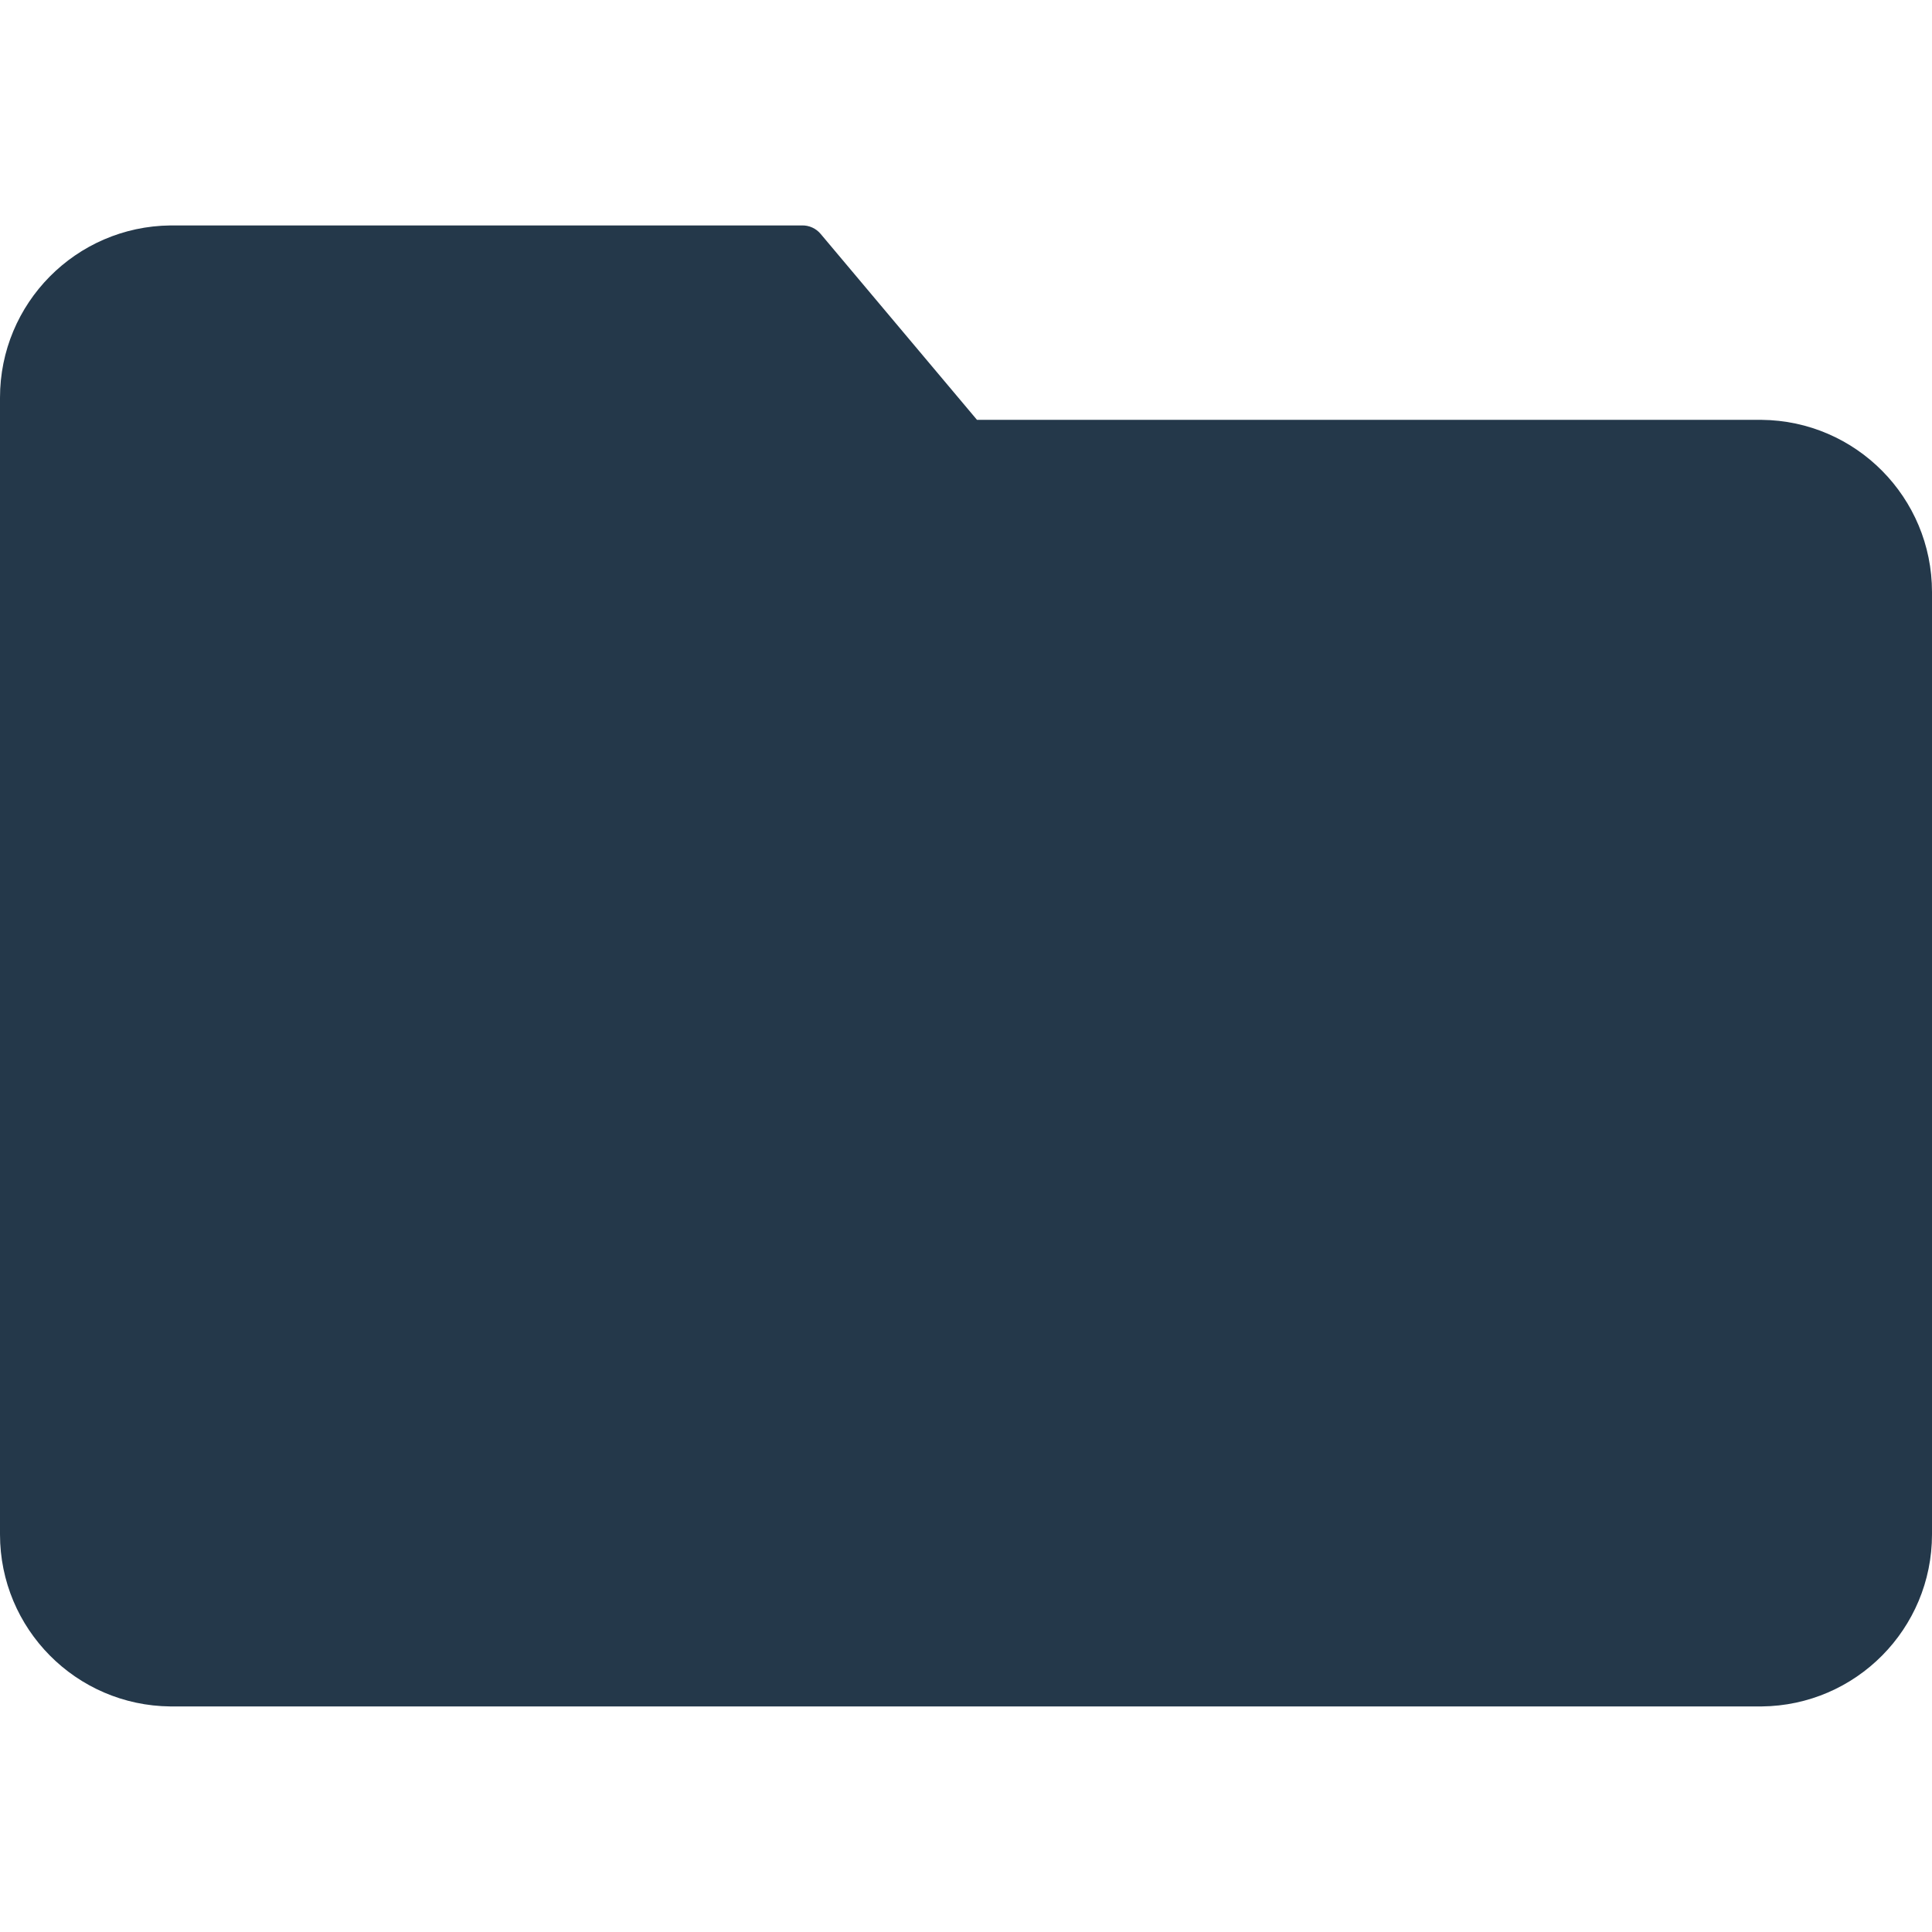 <svg width="16" height="16" viewBox="0 0 16 16" fill="none" xmlns="http://www.w3.org/2000/svg">
<g clip-path="url(#clip0_9_7017)">
<path d="M14.588 3.477H8.091L6.797 1.938C6.758 1.891 6.7 1.865 6.64 1.867H1.412C0.629 1.875 -0.001 2.512 9.67162e-07 3.295V12.707C-3.82485e-05 13.489 0.63 14.125 1.412 14.132H14.588C15.37 14.125 16 13.489 16 12.707V4.903C16 4.121 15.37 3.484 14.588 3.477Z" fill="#24384A"/>
</g>
<defs>
<clipPath id="clip0_9_7017">
<rect width="16" height="16" fill="white"/>
</clipPath>
</defs>
</svg>
